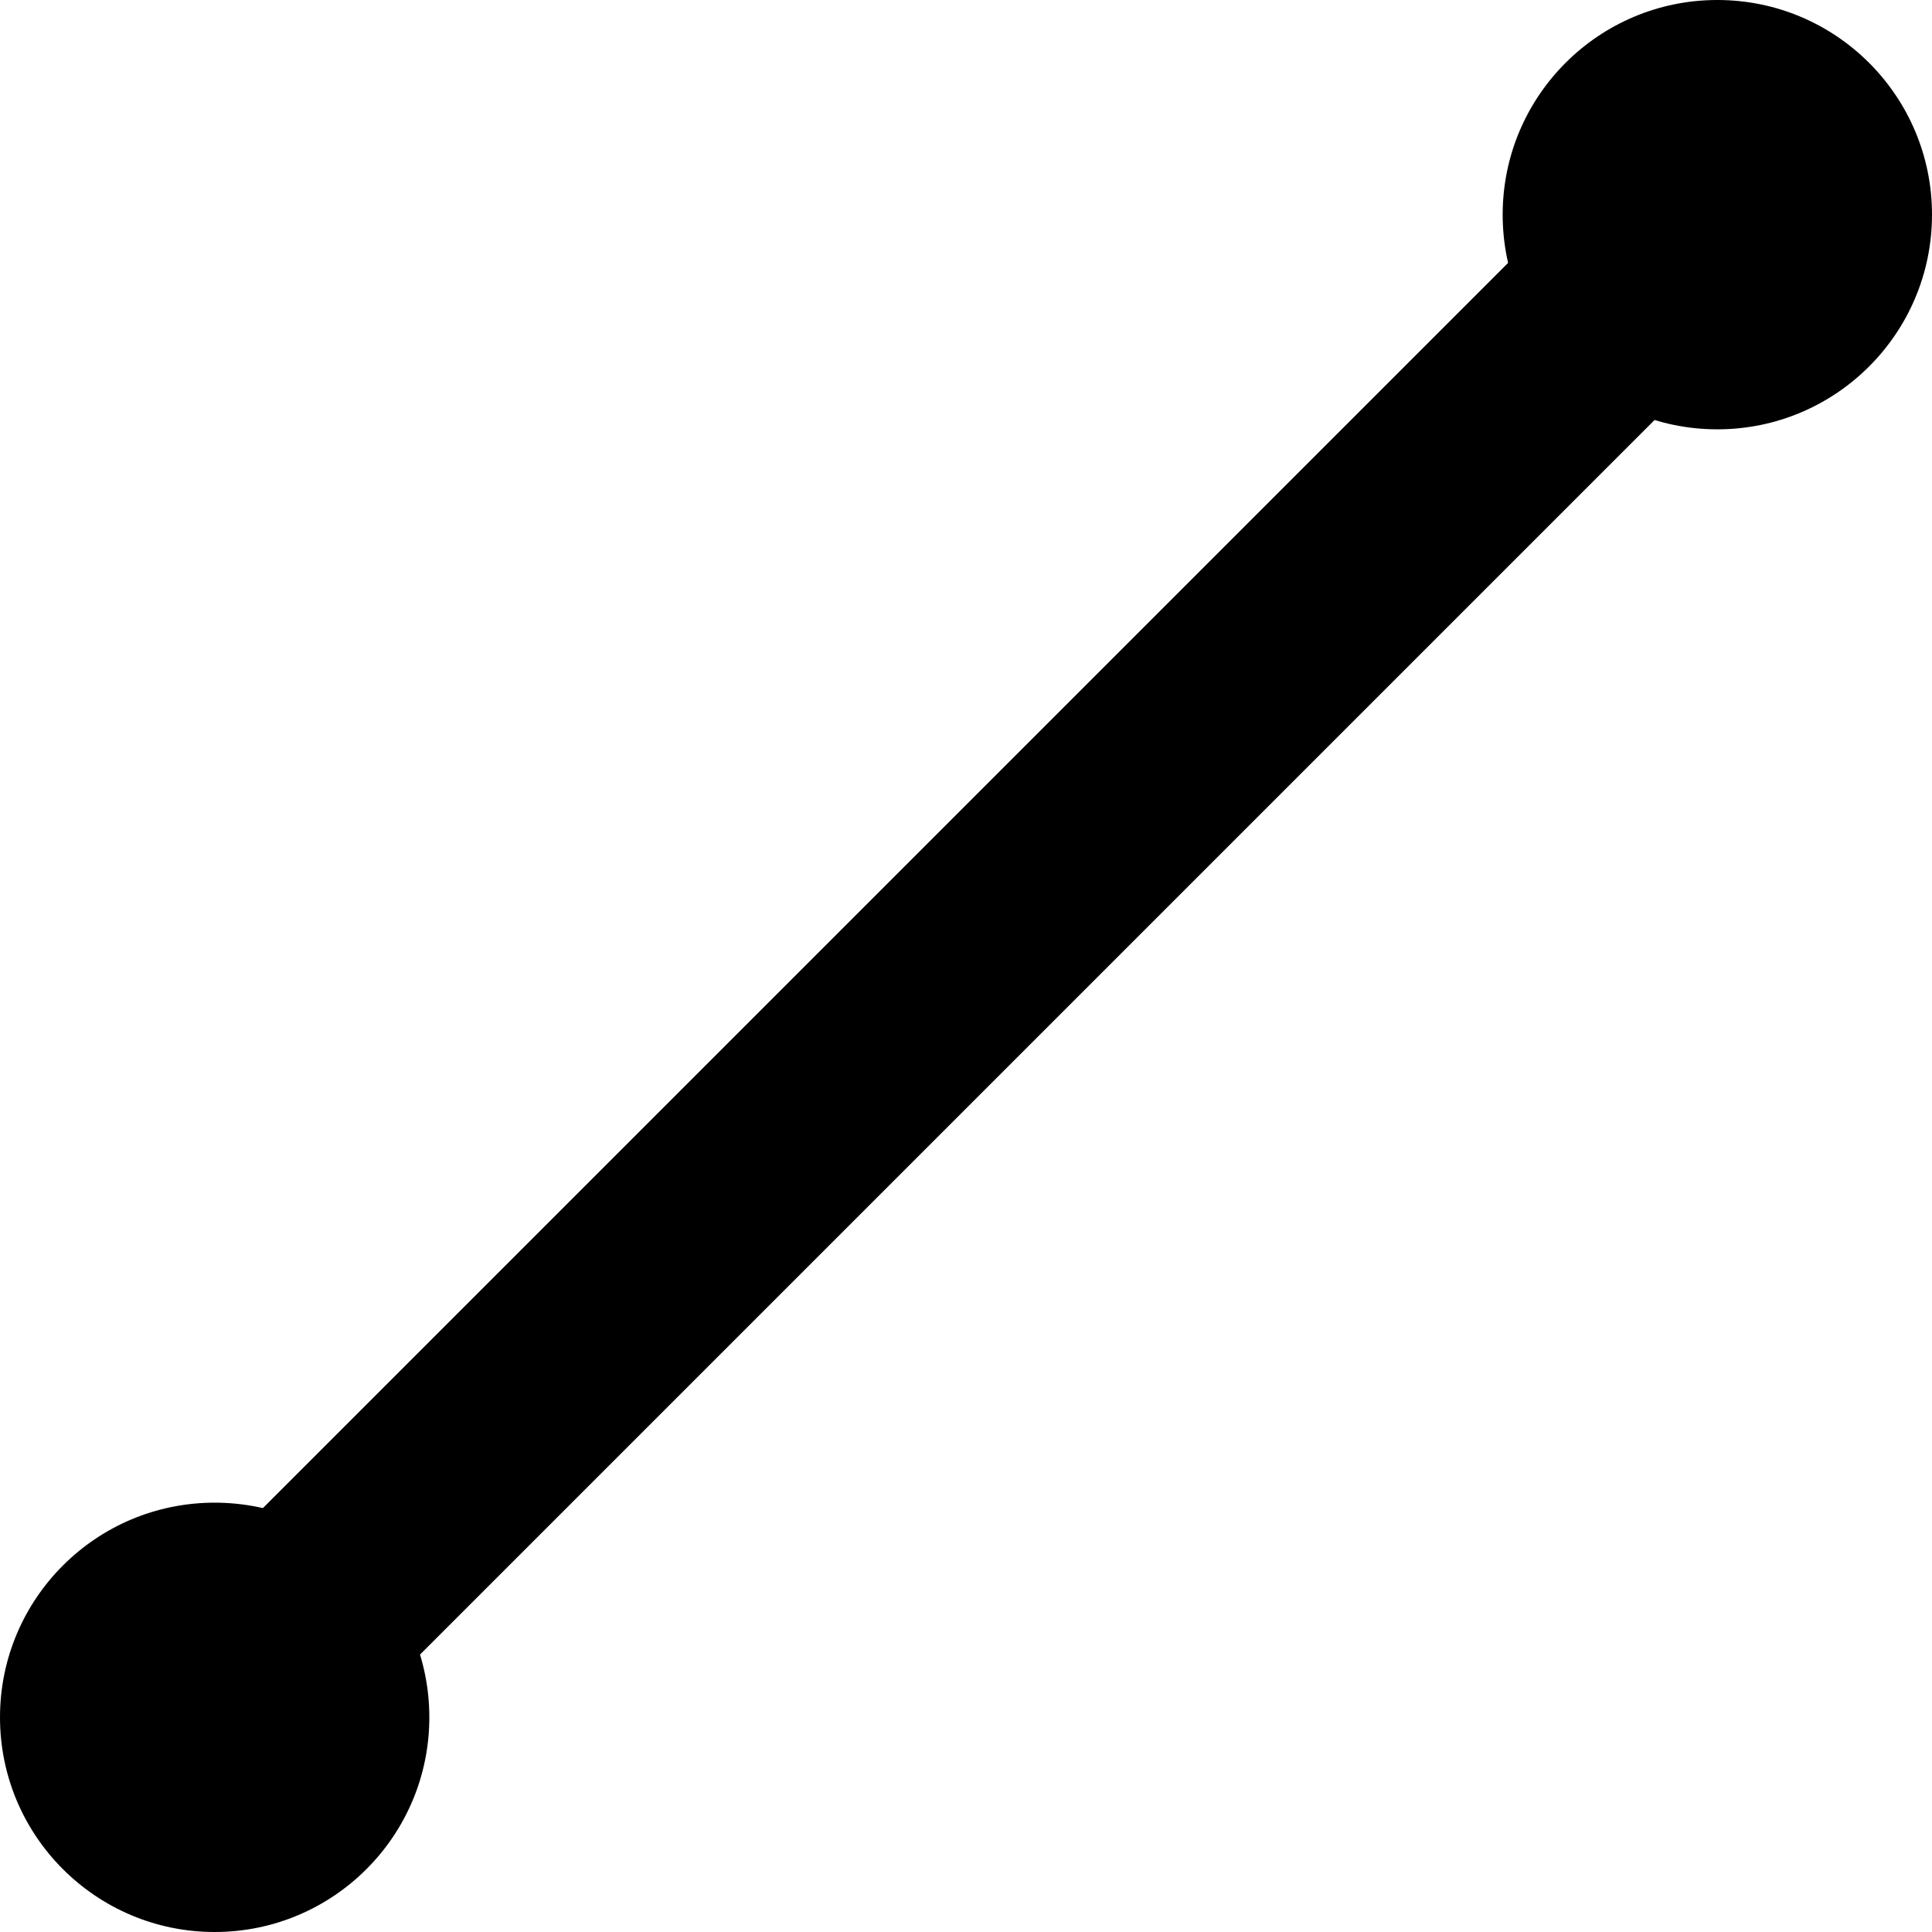 <svg width="18" height="18" viewBox="0 0 18 18" fill="none" xmlns="http://www.w3.org/2000/svg">
<g clip-path="url(#clip0_20236_7476)">
<circle cx="16" cy="2" r="2" fill="black"/>
<circle cx="2" cy="16" r="2" fill="black"/>
<line x1="16.707" y1="1.207" x2="1.707" y2="16.207" stroke="black" stroke-width="2"/>
</g>
<defs>
<clipPath id="clip0_20236_7476">
<rect width="18" height="18" fill="white"/>
</clipPath>
</defs>
</svg>
